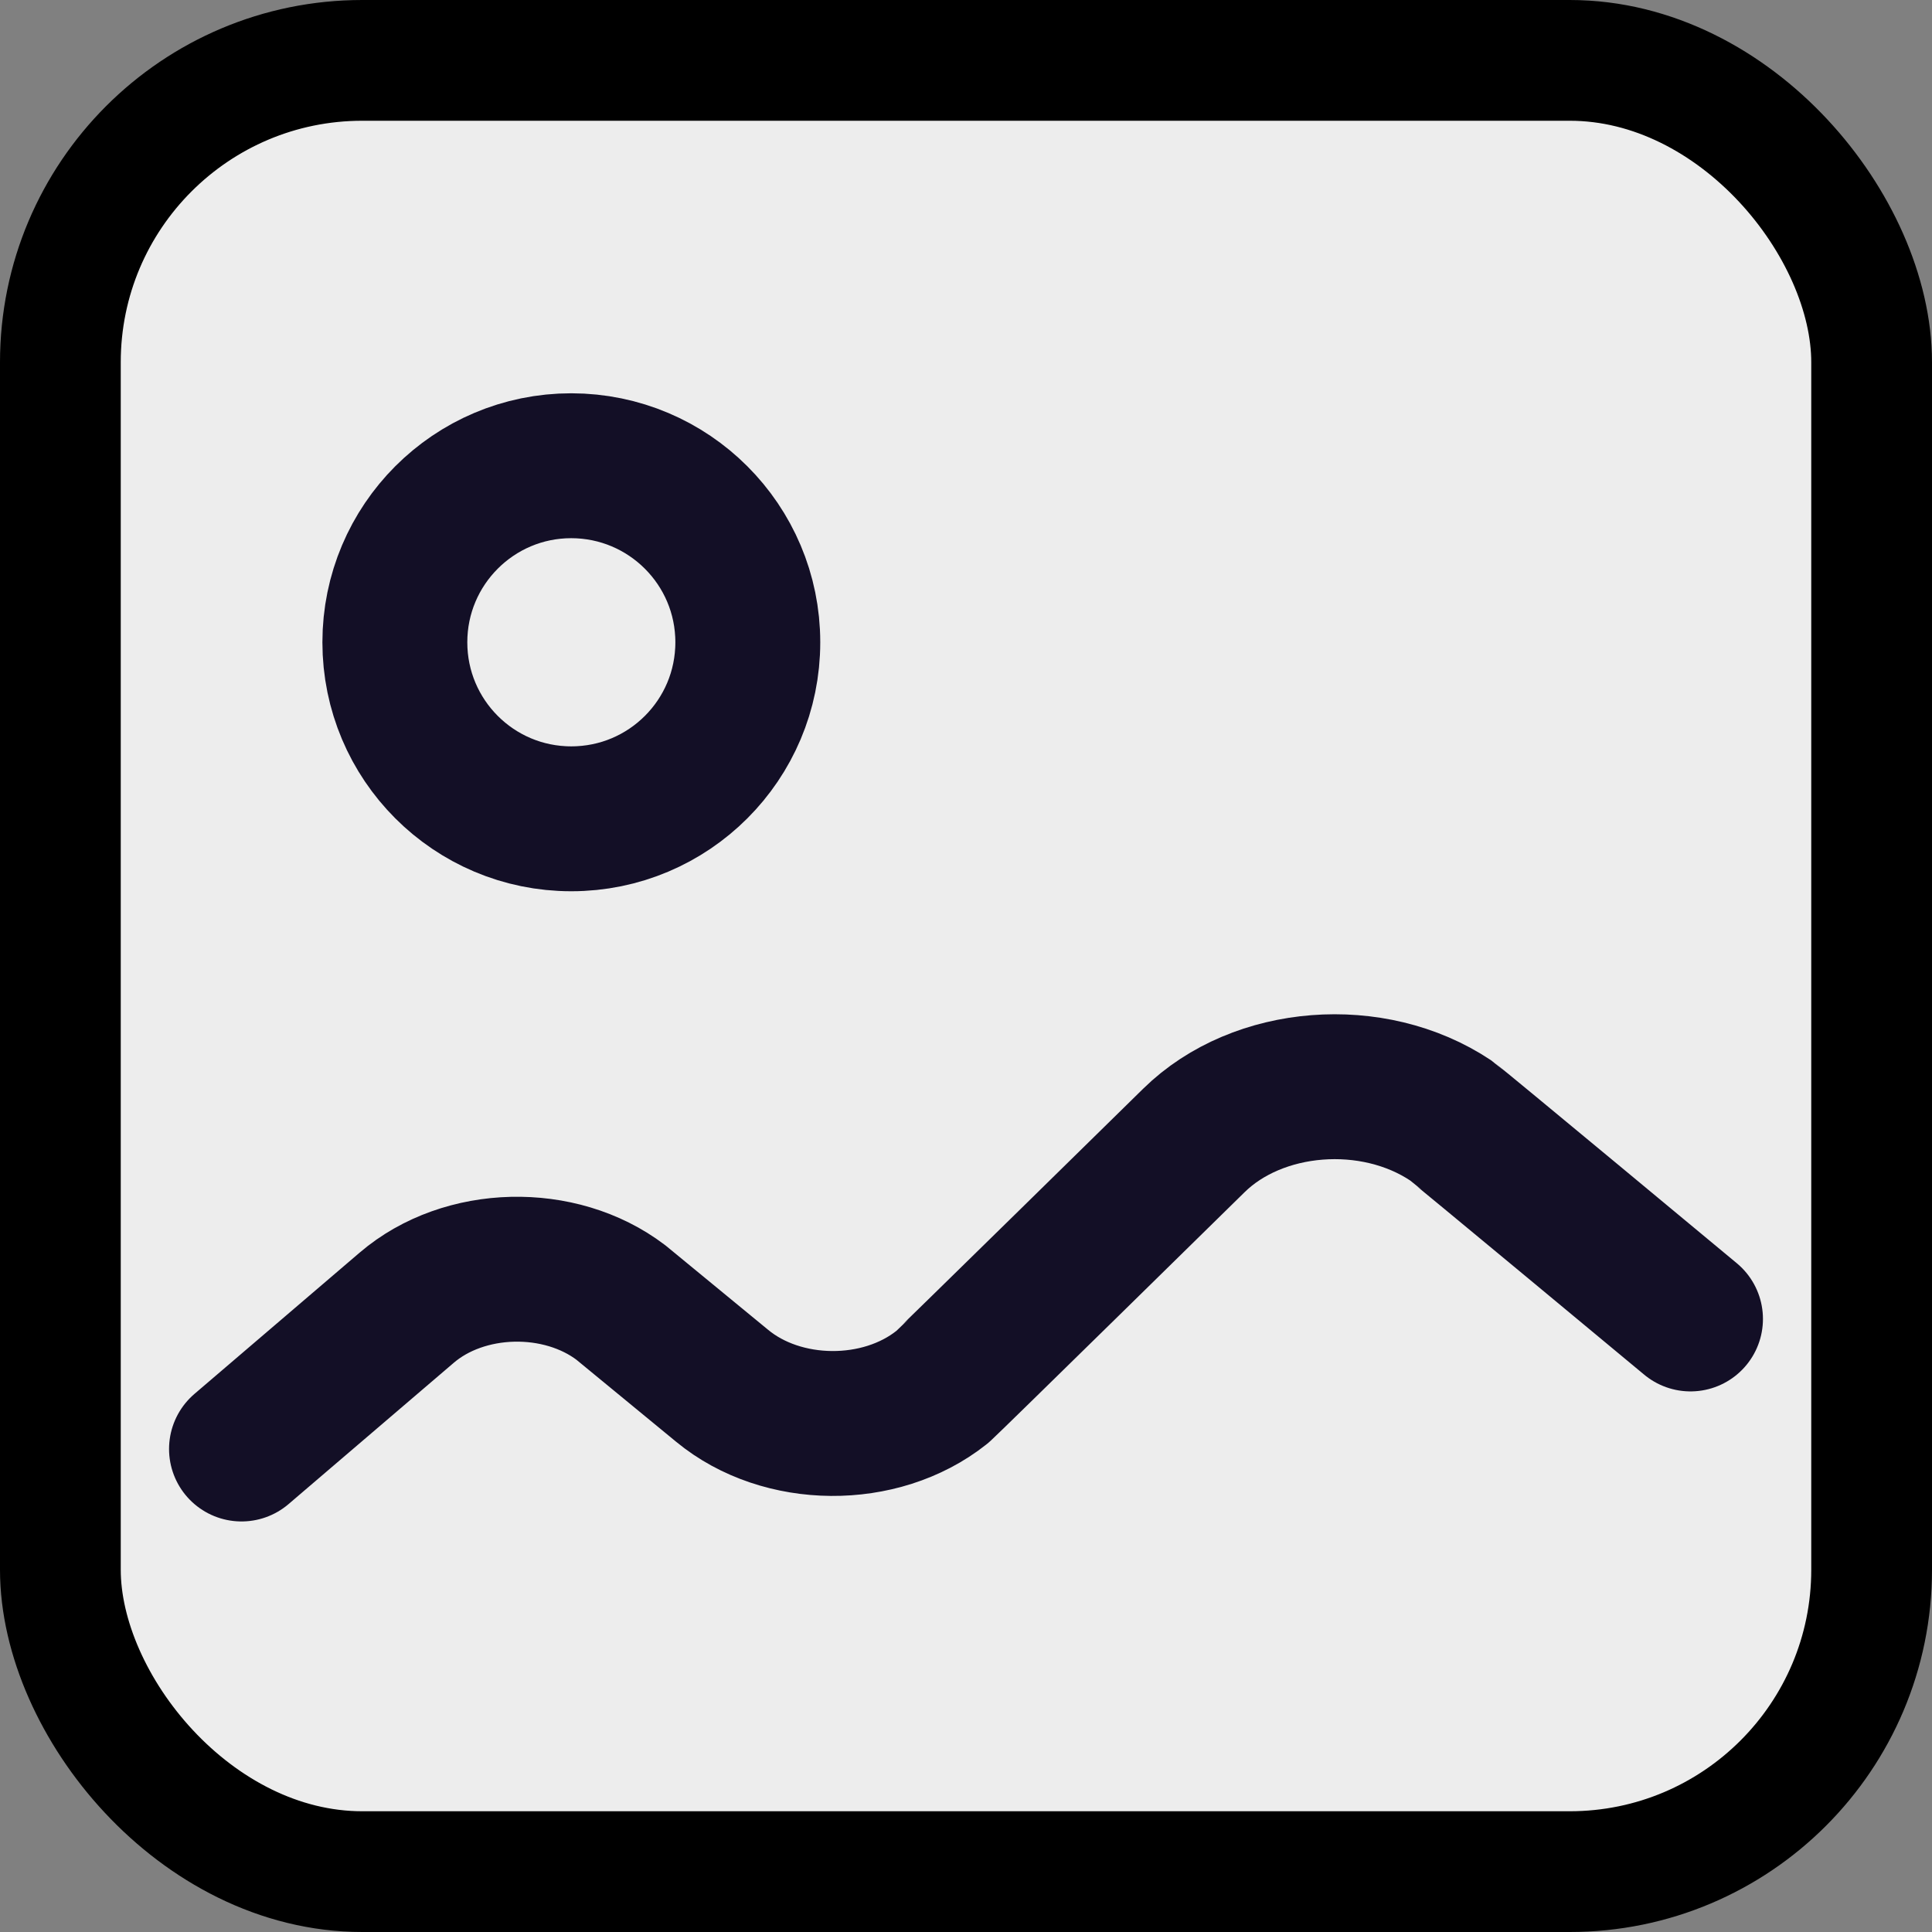 <svg width="16" height="16" viewBox="0 0 16 16" fill="none" xmlns="http://www.w3.org/2000/svg">
<rect x="0" y="0" width="16" height="16" fill="#808080" stroke="none"/>
<rect x="0.5" y="0.5" width="15" height="15" rx="2.5" fill="#EDEDED" stroke="black"/>
<path d="M2 12L3.368 10.83C3.844 10.422 4.637 10.403 5.142 10.787C5.157 10.799 5.981 11.477 5.981 11.477C6.478 11.887 7.29 11.893 7.796 11.492C7.829 11.466 9.887 9.445 9.887 9.445C10.417 8.924 11.369 8.849 12.014 9.279C12.057 9.308 14 10.923 14 10.923" stroke="#130F26" stroke-width="1.2" stroke-linecap="round" stroke-linejoin="round"/>
<path fill-rule="evenodd" clip-rule="evenodd" d="M6.193 5.319C6.193 6.127 5.539 6.781 4.731 6.781C3.924 6.781 3.27 6.127 3.27 5.319C3.27 4.512 3.924 3.857 4.731 3.857C5.539 3.858 6.193 4.512 6.193 5.319Z" stroke="#130F26" stroke-width="1.2" stroke-linecap="round" stroke-linejoin="round"/>
</svg>
